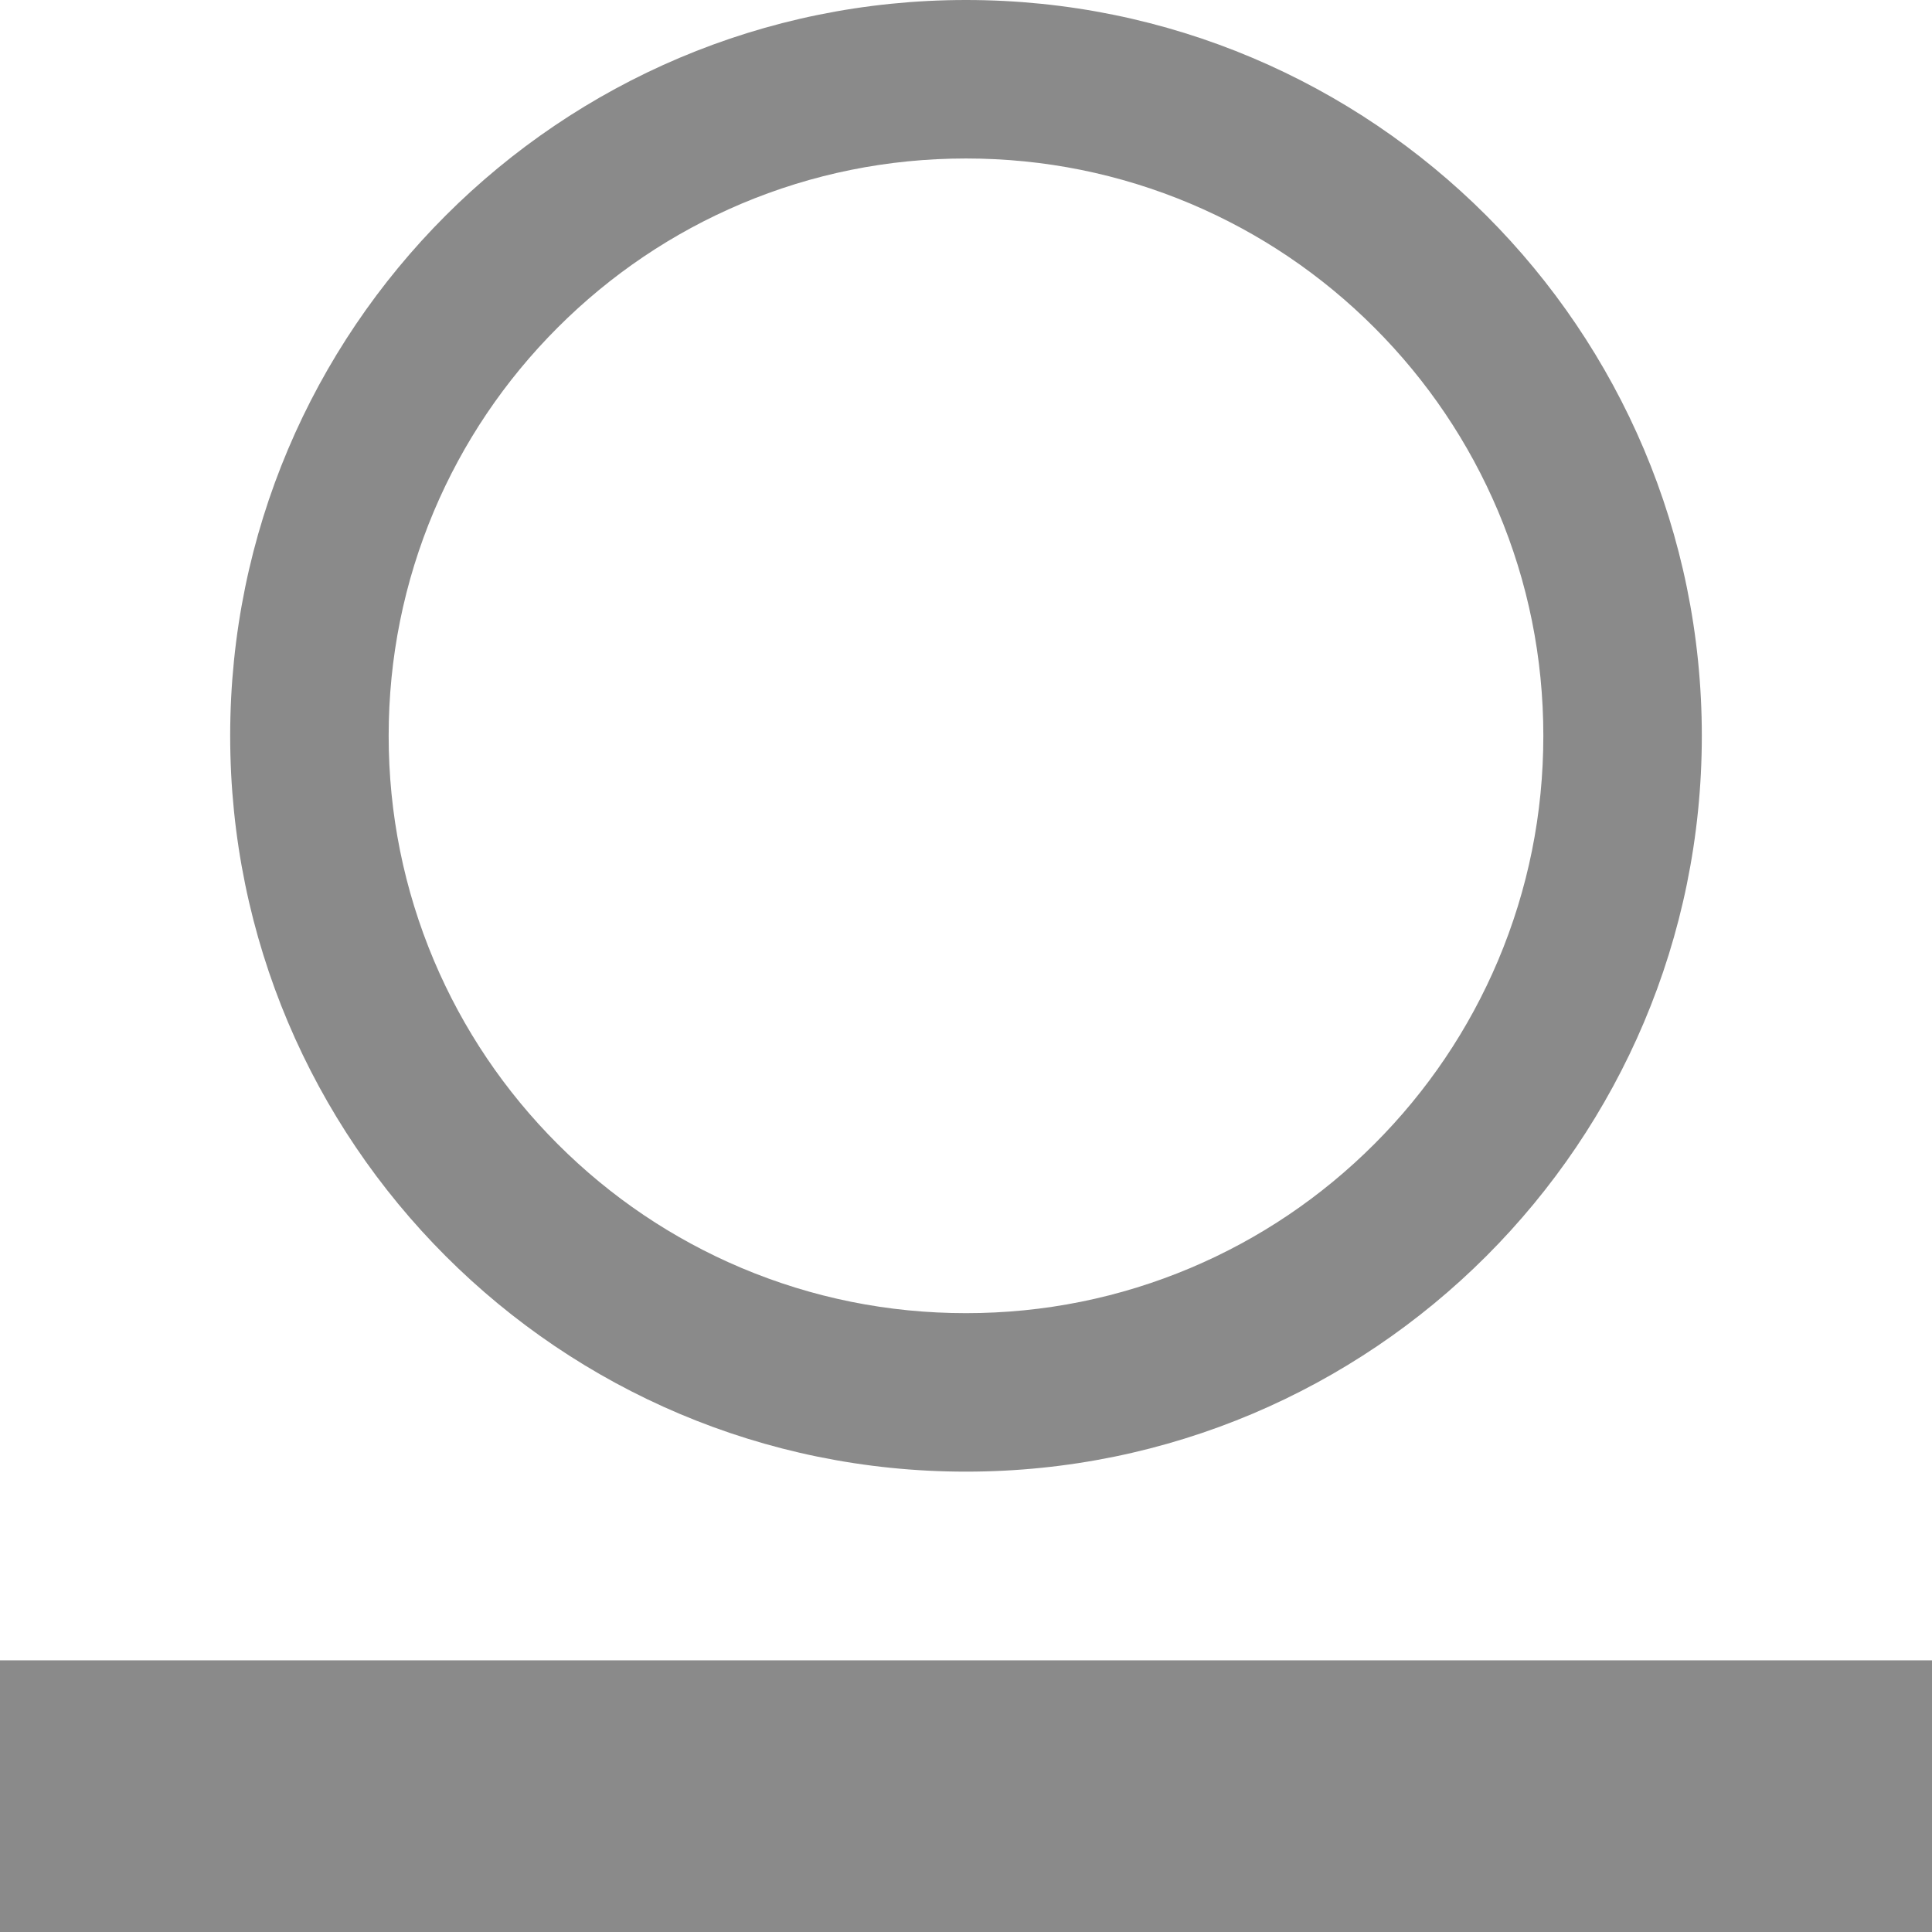 <?xml version="1.0" standalone="no"?><!DOCTYPE svg PUBLIC "-//W3C//DTD SVG 1.1//EN" "http://www.w3.org/Graphics/SVG/1.1/DTD/svg11.dtd"><svg class="icon" width="64px" height="64.00px" viewBox="0 0 1024 1024" version="1.1" xmlns="http://www.w3.org/2000/svg"><path fill="#8a8a8a" d="M512 780c215.4 0 390-174.6 390-390S727.4 0 512 0 122 174.6 122 390s174.6 390 390 390zM206 390c0-41.3 8.1-81.4 24-119.1 15.4-36.4 37.5-69.2 65.6-97.3s60.9-50.2 97.3-65.6c37.7-15.9 77.7-24 119.1-24s81.4 8.1 119.1 24c36.4 15.4 69.2 37.5 97.3 65.6s50.2 60.9 65.6 97.3c15.9 37.7 24 77.7 24 119.1s-8.1 81.4-24 119.1c-15.4 36.4-37.5 69.2-65.6 97.3s-60.9 50.2-97.3 65.6c-37.7 15.9-77.7 24-119.1 24s-81.4-8.1-119.1-24c-36.4-15.4-69.2-37.5-97.3-65.6s-50.2-60.9-65.6-97.3c-15.9-37.7-24-77.8-24-119.1zM0 880h1024v144H0z"  /></svg>
